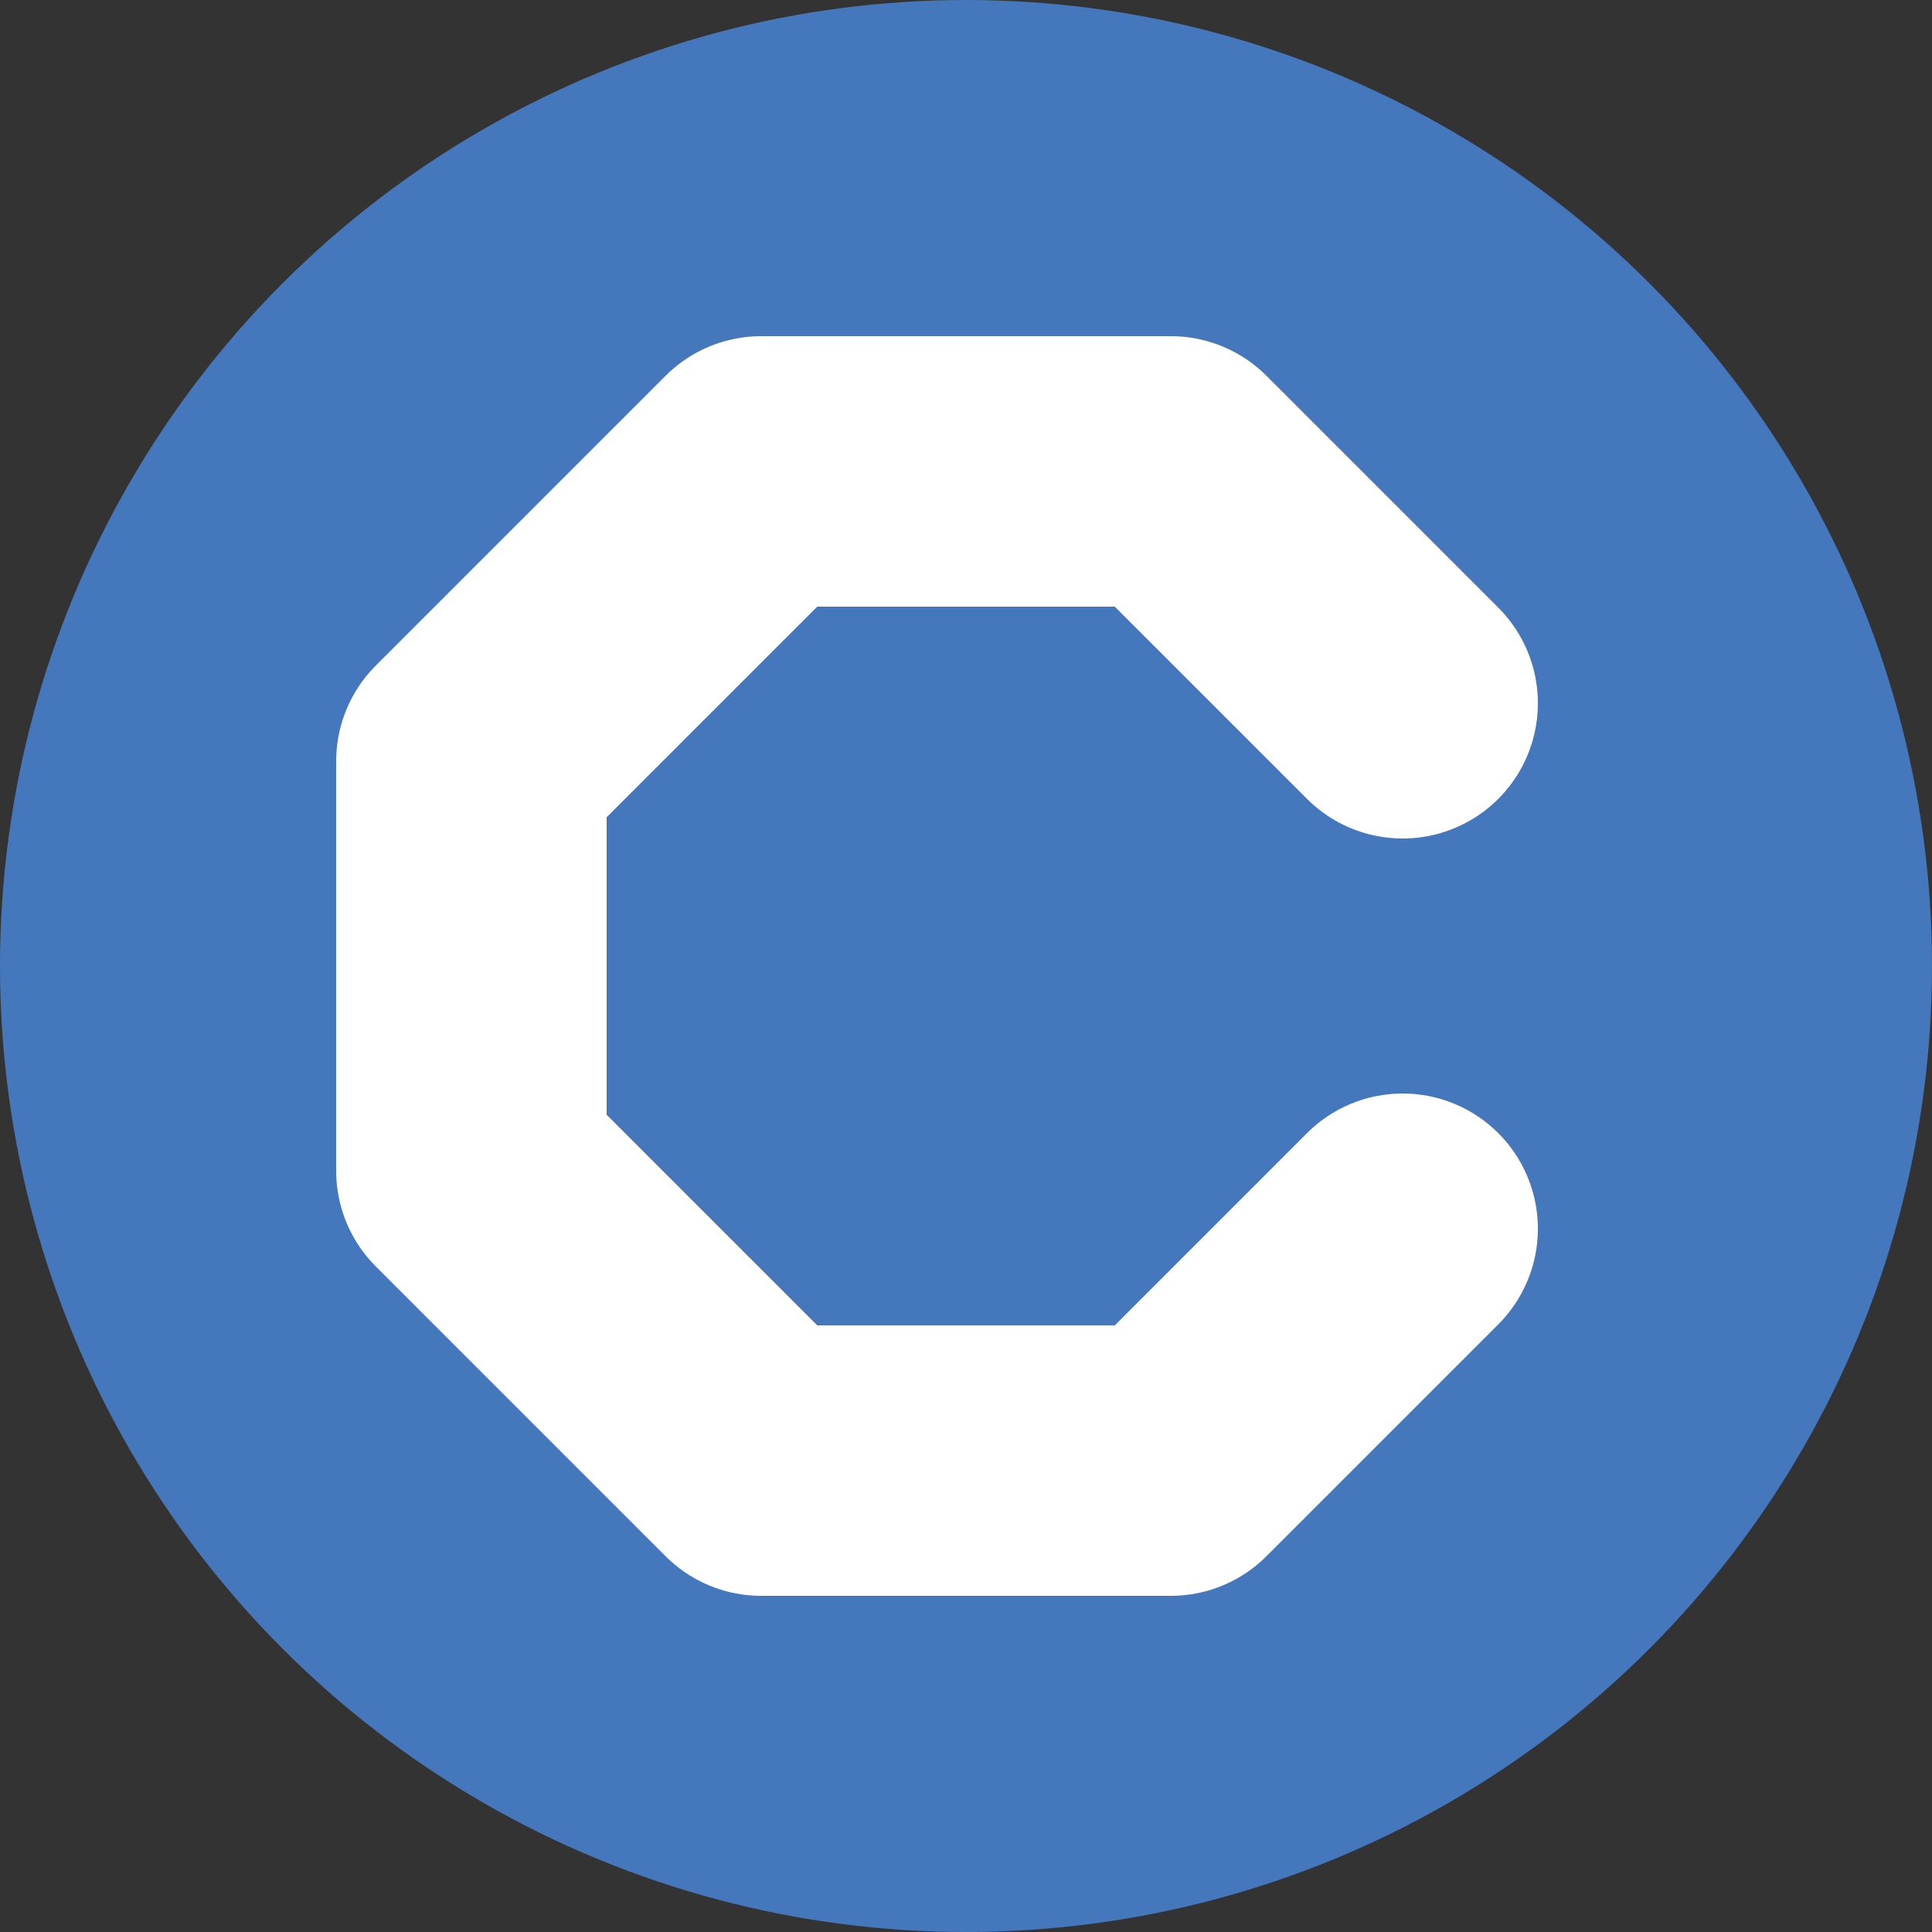 <?xml version="1.0" encoding="UTF-8" standalone="no"?>
<svg height="500" width="500" xmlns="http://www.w3.org/2000/svg">
   <rect width="100%" height="100%" fill="#333333" stroke="none"/>
   <ellipse style="fill:#47b" cx="250" cy="250" ry="250" rx="250" />
   <path style="fill:none;stroke:#fff;stroke-width:70;stroke-linecap:round;stroke-linejoin:round;"
      d="M 363,182 303,122 H 197 l -75,75 v 106 l 75,75 h 106 l 60,-60" />
</svg> 